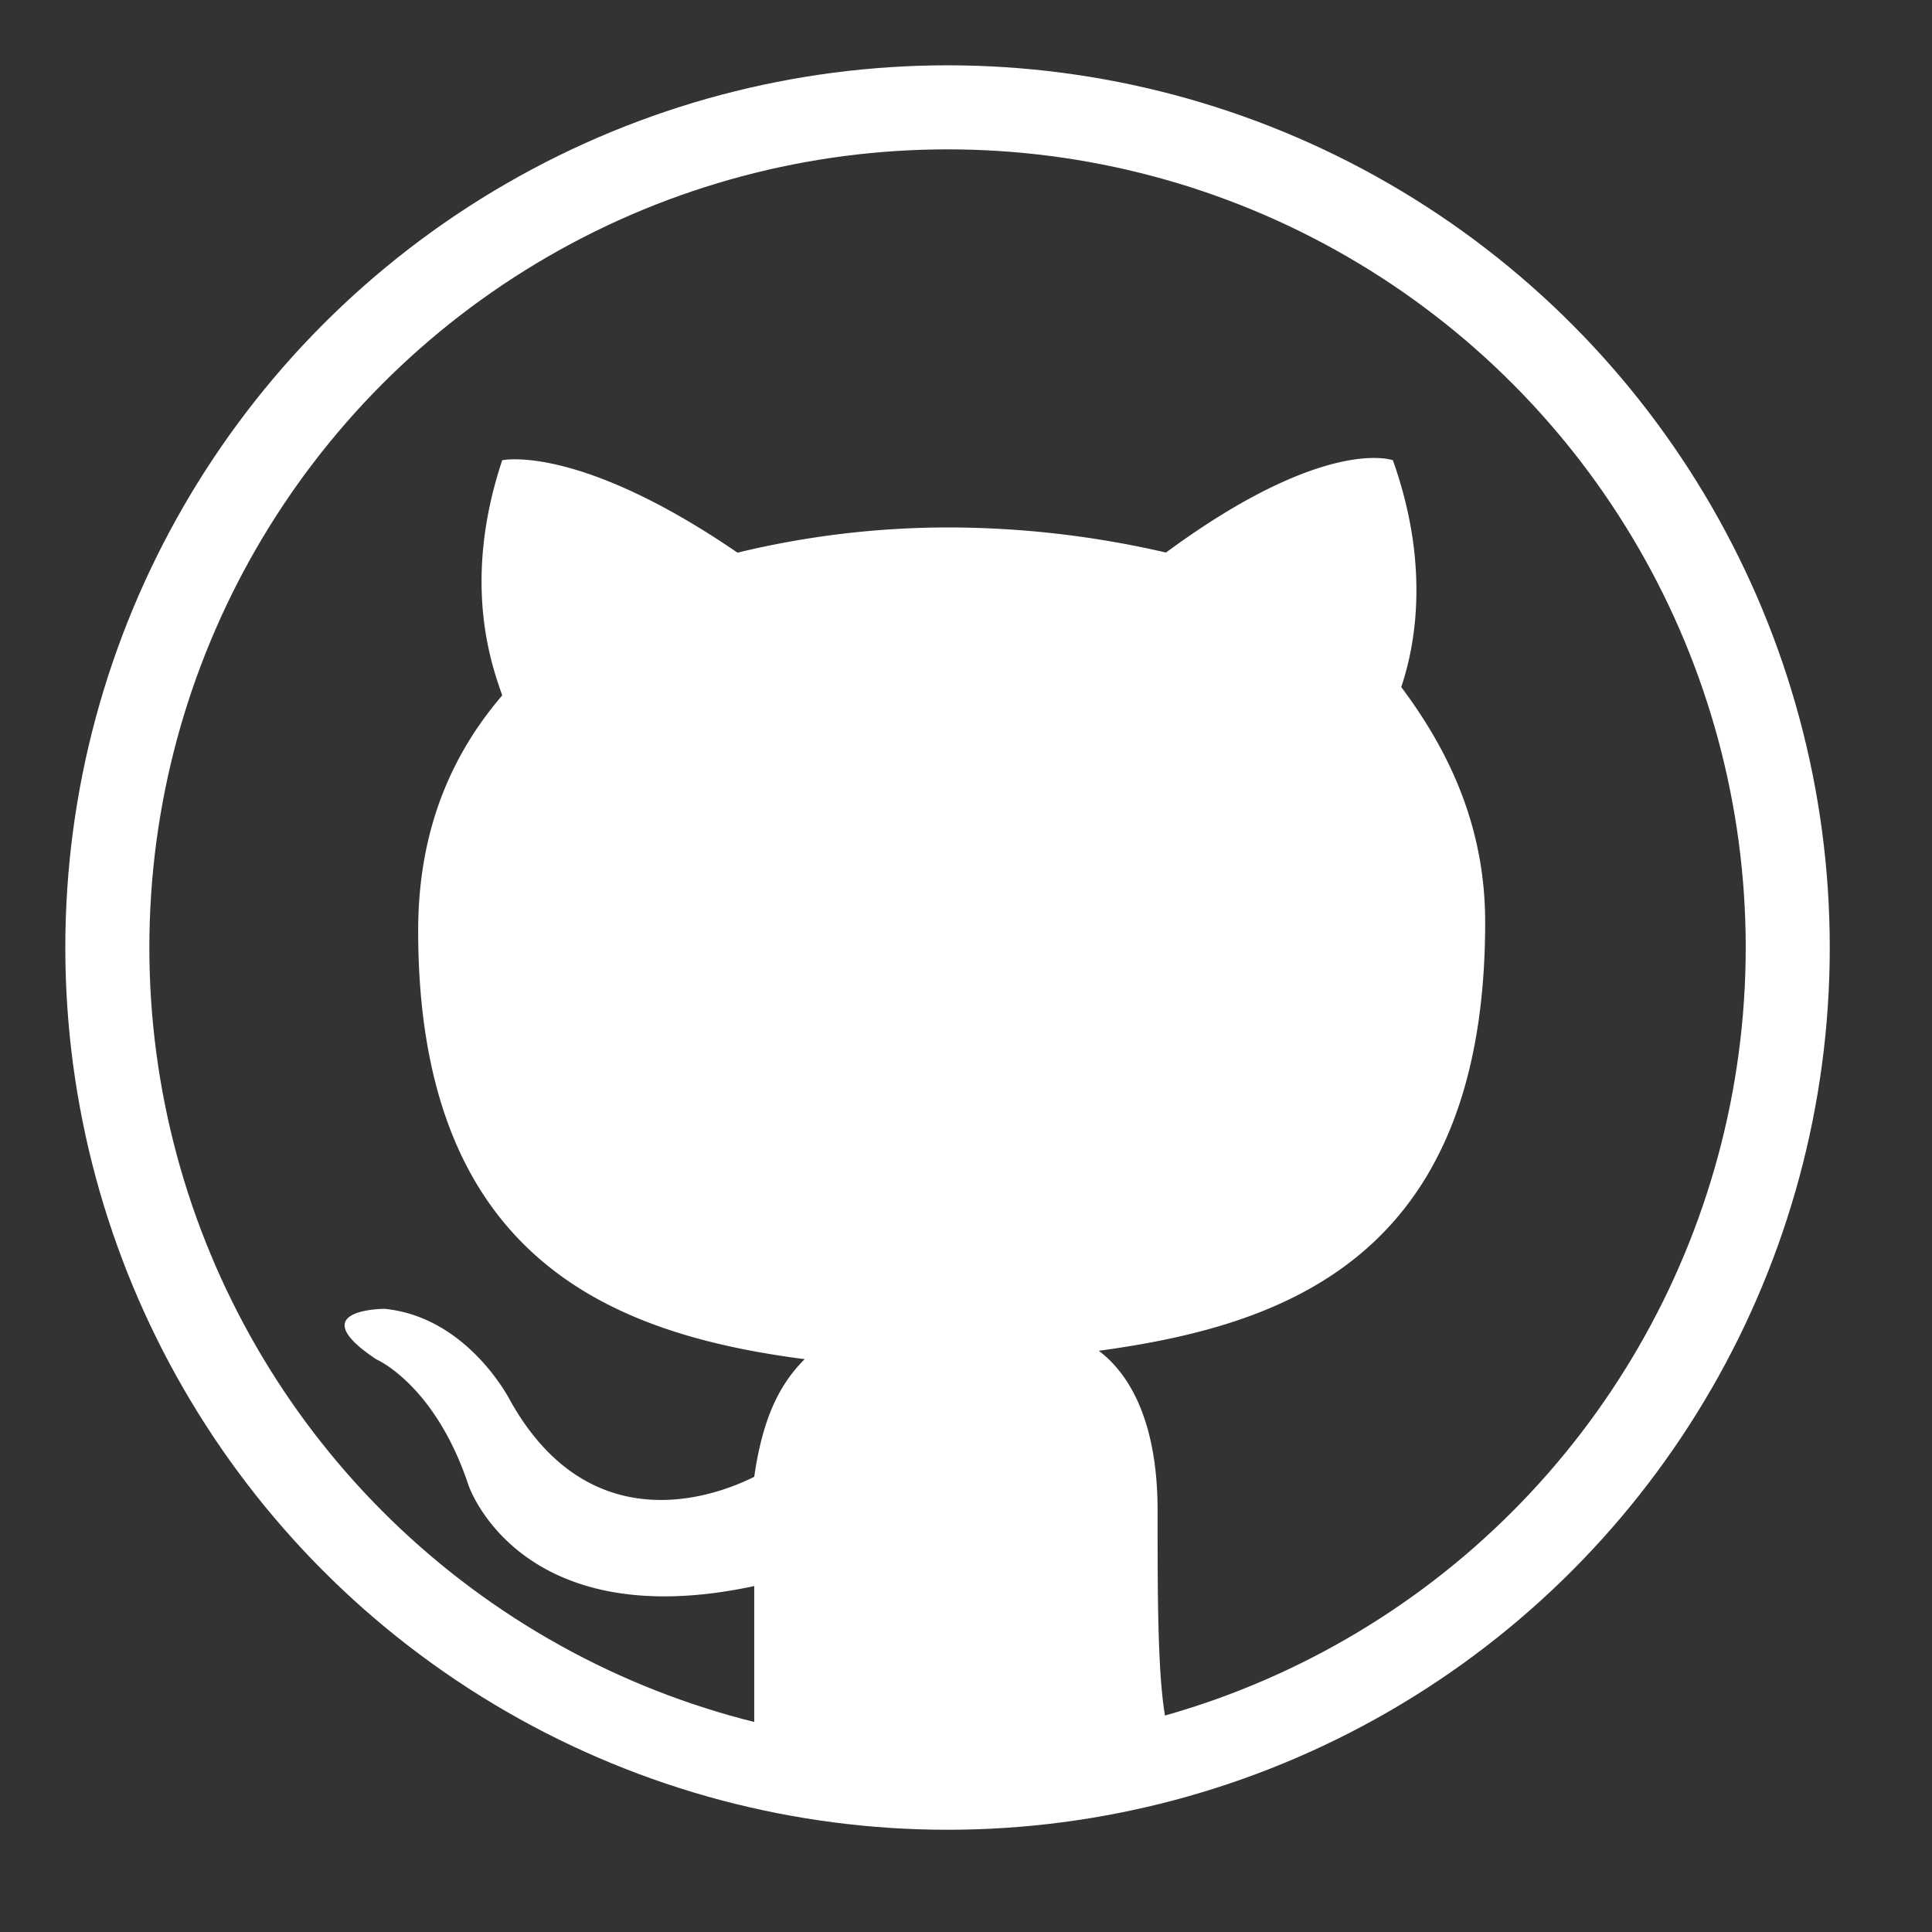 <svg xmlns="http://www.w3.org/2000/svg" width="18" height="18" viewBox="0 0 18 18">
    <rect x="0" y="0" width="18" height="18" fill="#333333" stroke="none"/>
    <g fill="none" fill-rule="evenodd" transform="translate(1 1)">
        <circle cx="7.828" cy="7.828" r="7.828" stroke="#FFF" stroke-width=".783"/>
        <path fill="#FFF" fill-rule="nonzero" d="M9.785 13.072c0-.782-.235-1.252-.548-1.487 1.722-.235 3.6-.86 3.6-3.992 0-.861-.313-1.566-.782-2.192.078-.235.313-1.017-.078-2.113 0 0-.627-.235-2.114.86a9.025 9.025 0 0 0-2.035-.234 8.36 8.36 0 0 0-1.957.235c-1.487-1.018-2.192-.861-2.192-.861-.391 1.174-.078 1.957 0 2.191-.47.548-.783 1.253-.783 2.192 0 3.053 1.8 3.758 3.601 3.992-.235.235-.391.548-.47 1.096-.47.235-1.565.548-2.27-.704 0 0-.391-.783-1.174-.861 0 0-.783 0-.078.47 0 0 .548.234.86 1.174 0 0 .47 1.409 2.662.939V15.42a7.886 7.886 0 0 0 1.957.235c.705 0 1.331-.079 1.957-.235v-.157c-.156-.235-.156-1.174-.156-2.192z"/>
    </g>
</svg>
